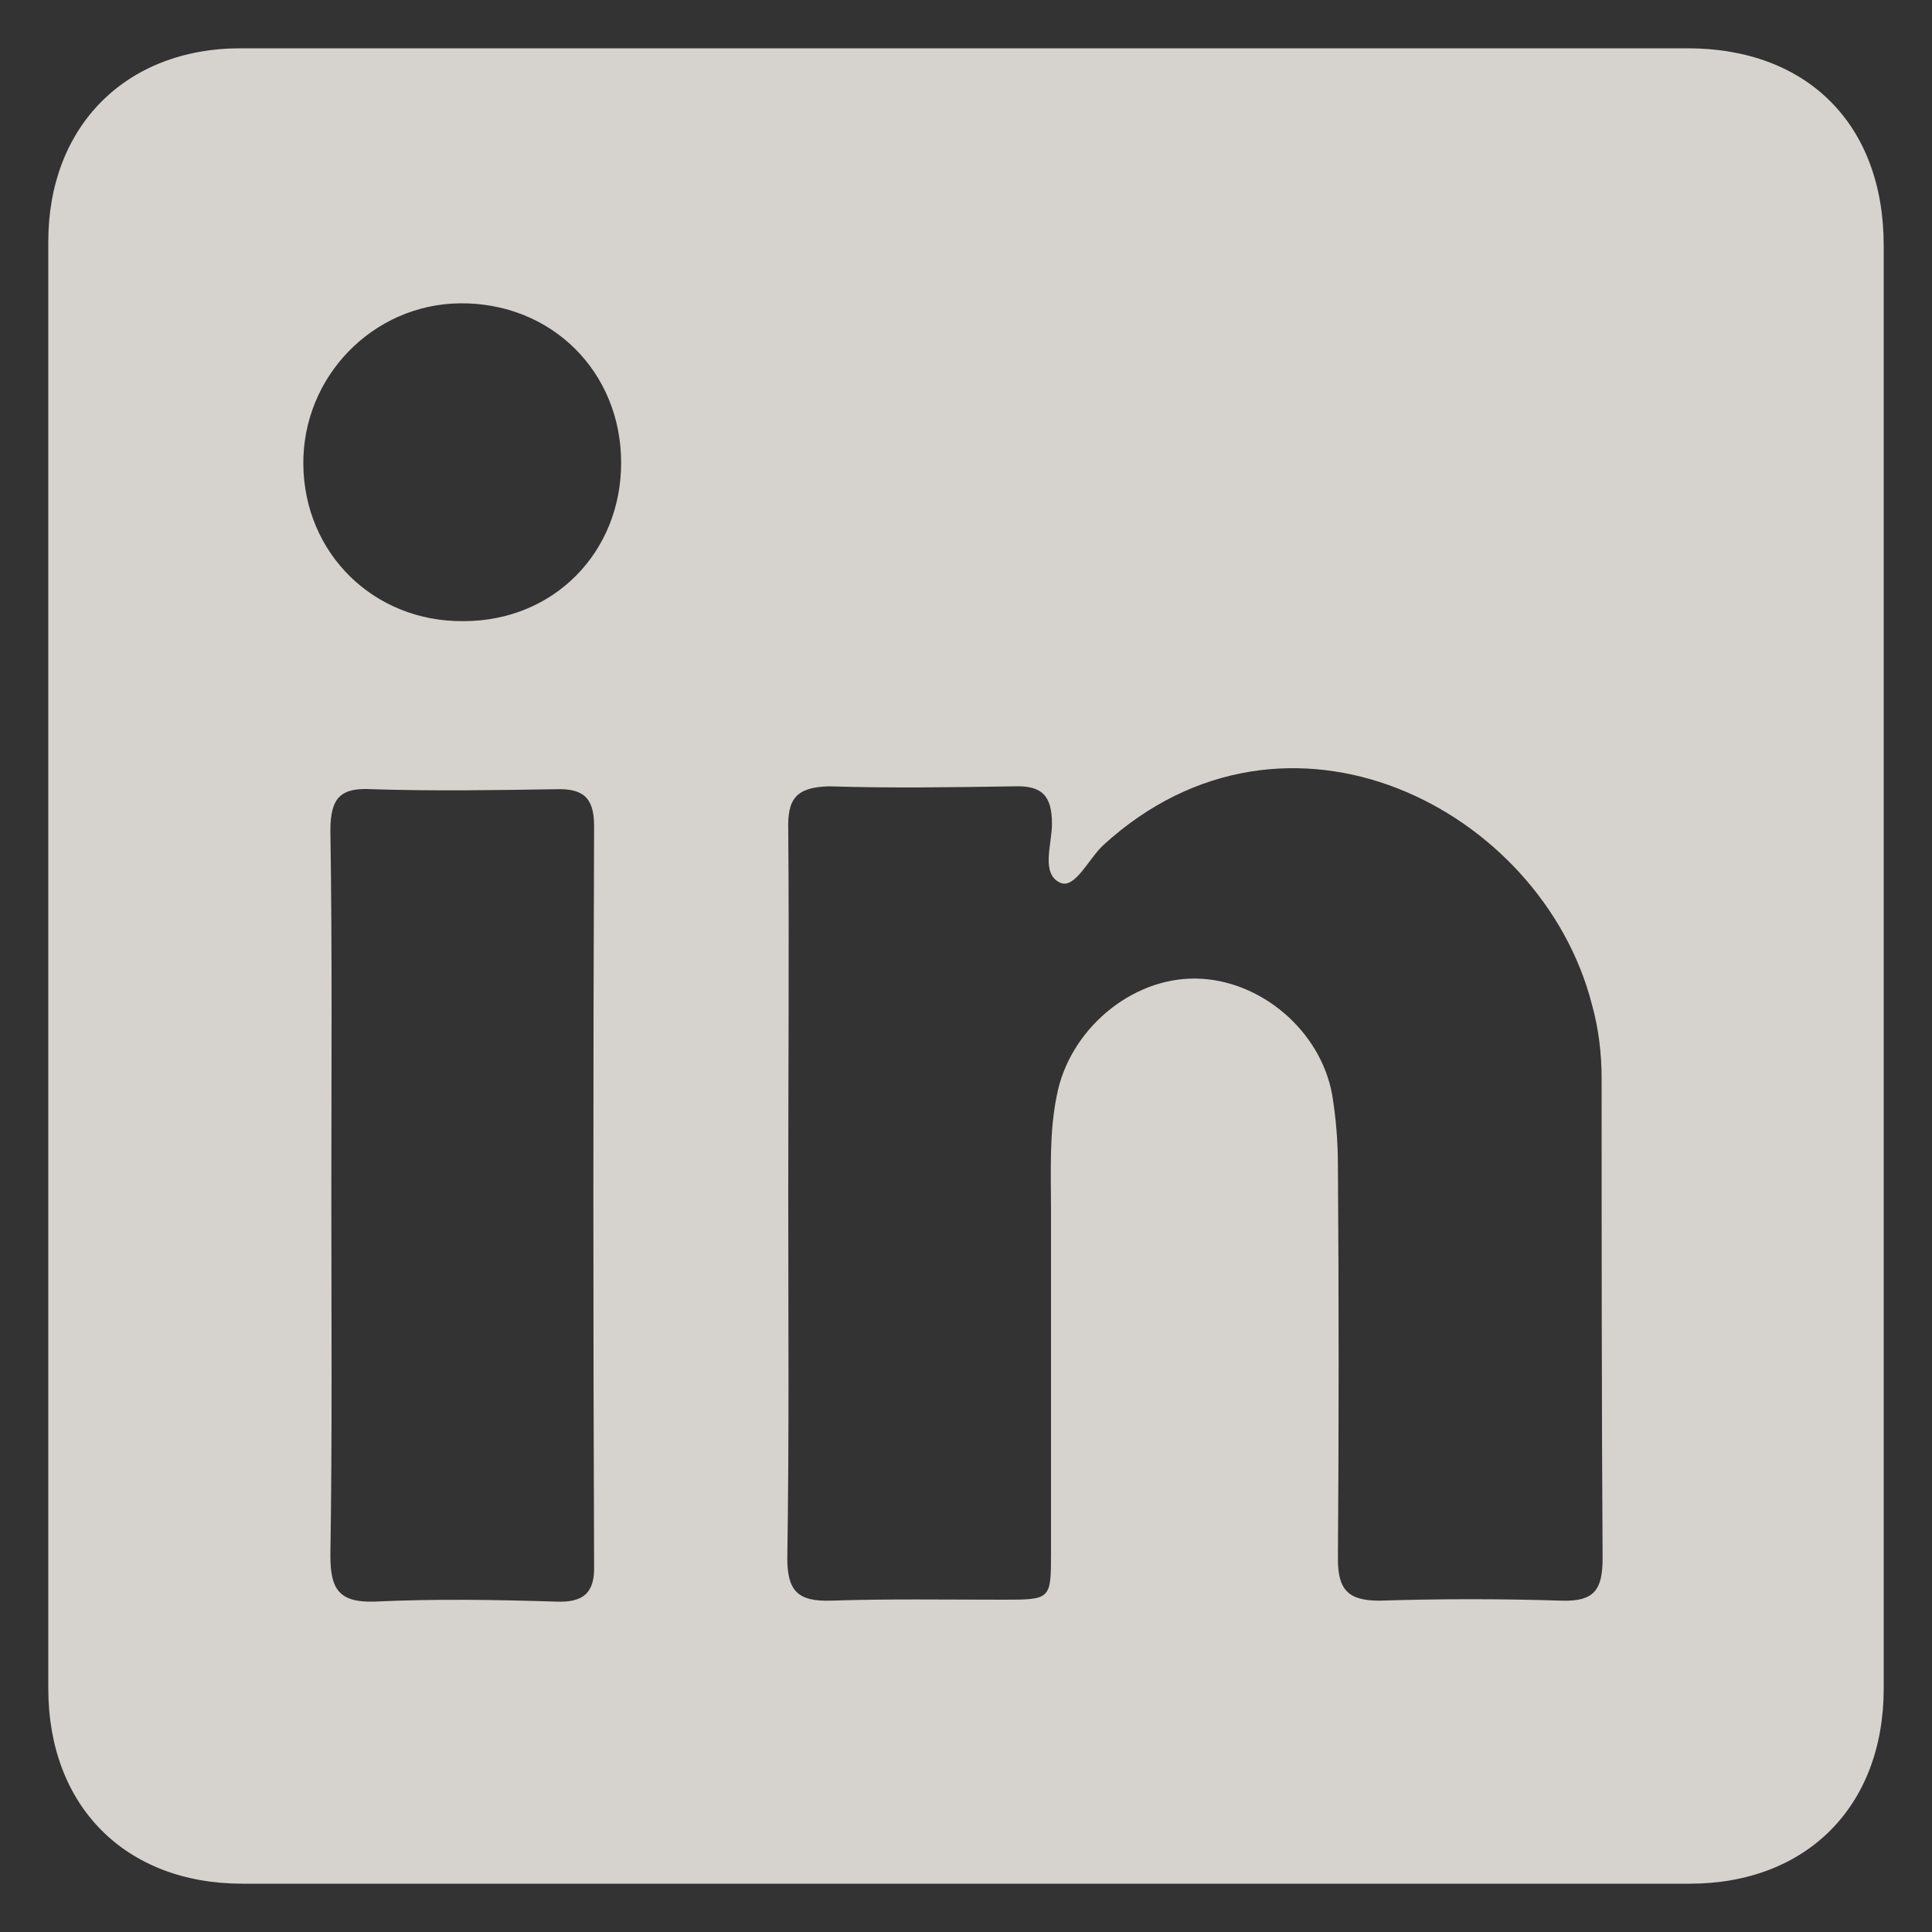<?xml version="1.0" encoding="utf-8"?>
<!-- Generator: Adobe Illustrator 26.0.0, SVG Export Plug-In . SVG Version: 6.00 Build 0)  -->
<svg version="1.1" id="Capa_1" xmlns="http://www.w3.org/2000/svg" xmlns:xlink="http://www.w3.org/1999/xlink" x="0px" y="0px"
	 viewBox="0 0 20 20" style="enable-background:new 0 0 20 20;" xml:space="preserve">
<rect x="0" y="0" width="20" height="20" fill="#333333" stroke="none"/>
<style type="text/css">
	.st0{opacity:0.8;}
	.st1{fill:#FFFBF5;}
</style>
<g class="st0">
	<path class="st1" d="M10.04,0.5c2.48,0,4.96,0,7.43,0c1.24,0,2.03,0.79,2.03,2.04c0,4.98,0,9.96,0,14.94c0,1.22-0.8,2.02-2.01,2.02
		c-4.99,0-9.99,0-14.98,0c-1.21,0-2.01-0.8-2.01-2.02c0-4.99,0-9.99,0-14.98c0-1.19,0.8-2,1.99-2C5.01,0.5,7.52,0.5,10.04,0.5z
		 M8.16,12.36c0,1.26,0.01,2.52-0.01,3.77c0,0.34,0.11,0.45,0.45,0.44c0.59-0.02,1.18-0.01,1.78-0.01c0.5,0,0.5,0,0.5-0.49
		c0-1.18,0-2.37,0-3.55c0-0.39-0.02-0.79,0.06-1.18c0.13-0.68,0.77-1.22,1.44-1.21c0.67,0.01,1.29,0.54,1.41,1.2
		c0.04,0.24,0.06,0.49,0.06,0.74c0.01,1.36,0.01,2.71,0,4.07c0,0.32,0.11,0.43,0.43,0.43c0.63-0.02,1.26-0.02,1.89,0
		c0.34,0.01,0.42-0.12,0.42-0.44c-0.01-1.65-0.01-3.31-0.01-4.96c0-0.26-0.03-0.52-0.1-0.77c-0.52-2.03-3.16-3.39-5.06-1.65
		c-0.15,0.14-0.29,0.45-0.44,0.39c-0.21-0.09-0.09-0.4-0.09-0.61c0-0.29-0.1-0.4-0.39-0.39c-0.64,0.01-1.28,0.02-1.92,0
		C8.24,8.15,8.15,8.27,8.16,8.59C8.17,9.85,8.16,11.11,8.16,12.36z M3.43,12.37c0,1.24,0.01,2.49-0.01,3.73
		c0,0.34,0.08,0.49,0.45,0.48c0.63-0.03,1.26-0.02,1.89,0c0.28,0.01,0.4-0.09,0.39-0.38c-0.01-2.55-0.01-5.1,0-7.65
		c0-0.3-0.12-0.39-0.4-0.38c-0.63,0.01-1.26,0.02-1.89,0C3.53,8.15,3.42,8.25,3.42,8.6C3.44,9.85,3.43,11.11,3.43,12.37z M4.8,6.43
		c0.93,0,1.63-0.71,1.63-1.64c0-0.94-0.72-1.66-1.67-1.65C3.86,3.15,3.13,3.9,3.14,4.81C3.15,5.73,3.87,6.44,4.8,6.43z"/>
</g>
</svg>
